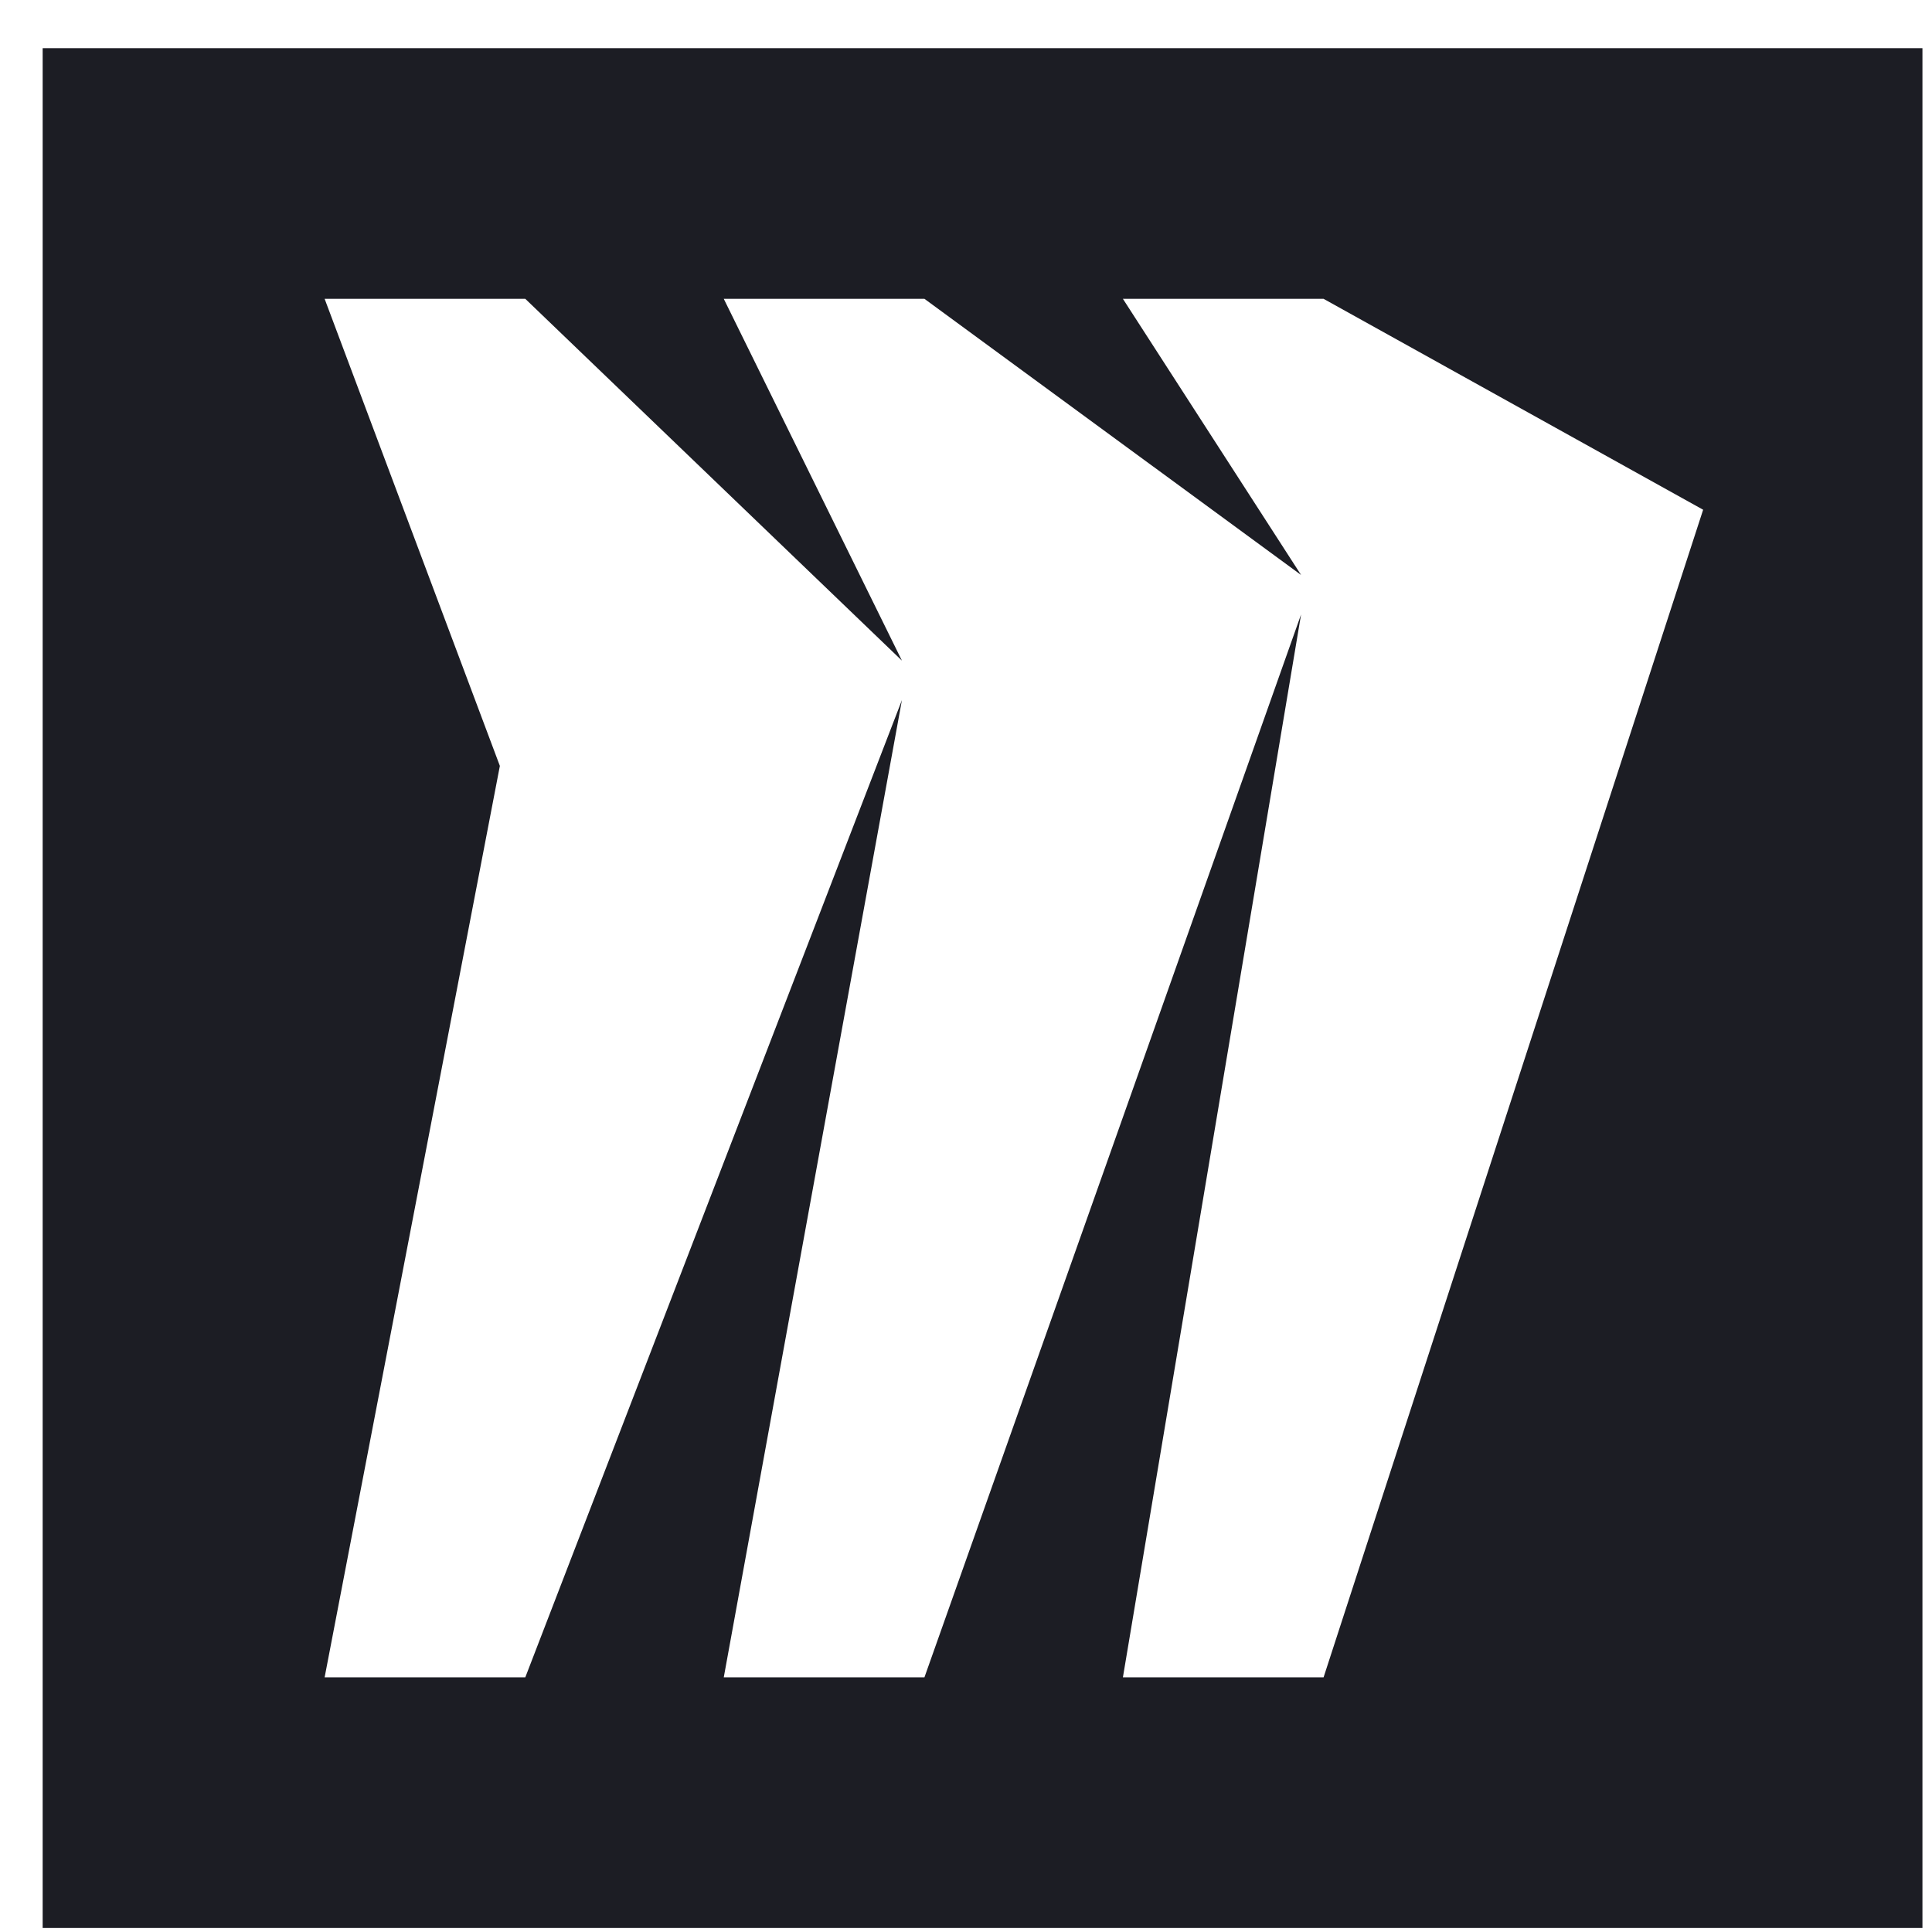 <svg width="37" height="37" viewBox="0 0 37 37" fill="none" xmlns="http://www.w3.org/2000/svg">
<title>Miro</title>
<path fill-rule="evenodd" clip-rule="evenodd" d="M36.817 0.923H0.817V36.923H36.817V0.923ZM21.505 5.723H25.348L32.617 9.762L25.348 32.123H21.505L24.917 11.767L17.704 32.123H13.861L17.273 13.407L10.06 32.123H6.217L9.573 14.668L6.217 5.723H10.06L17.273 12.652L13.861 5.723H17.704L24.917 11.011L21.505 5.723Z" fill="#1C1D24"/>
</svg>
